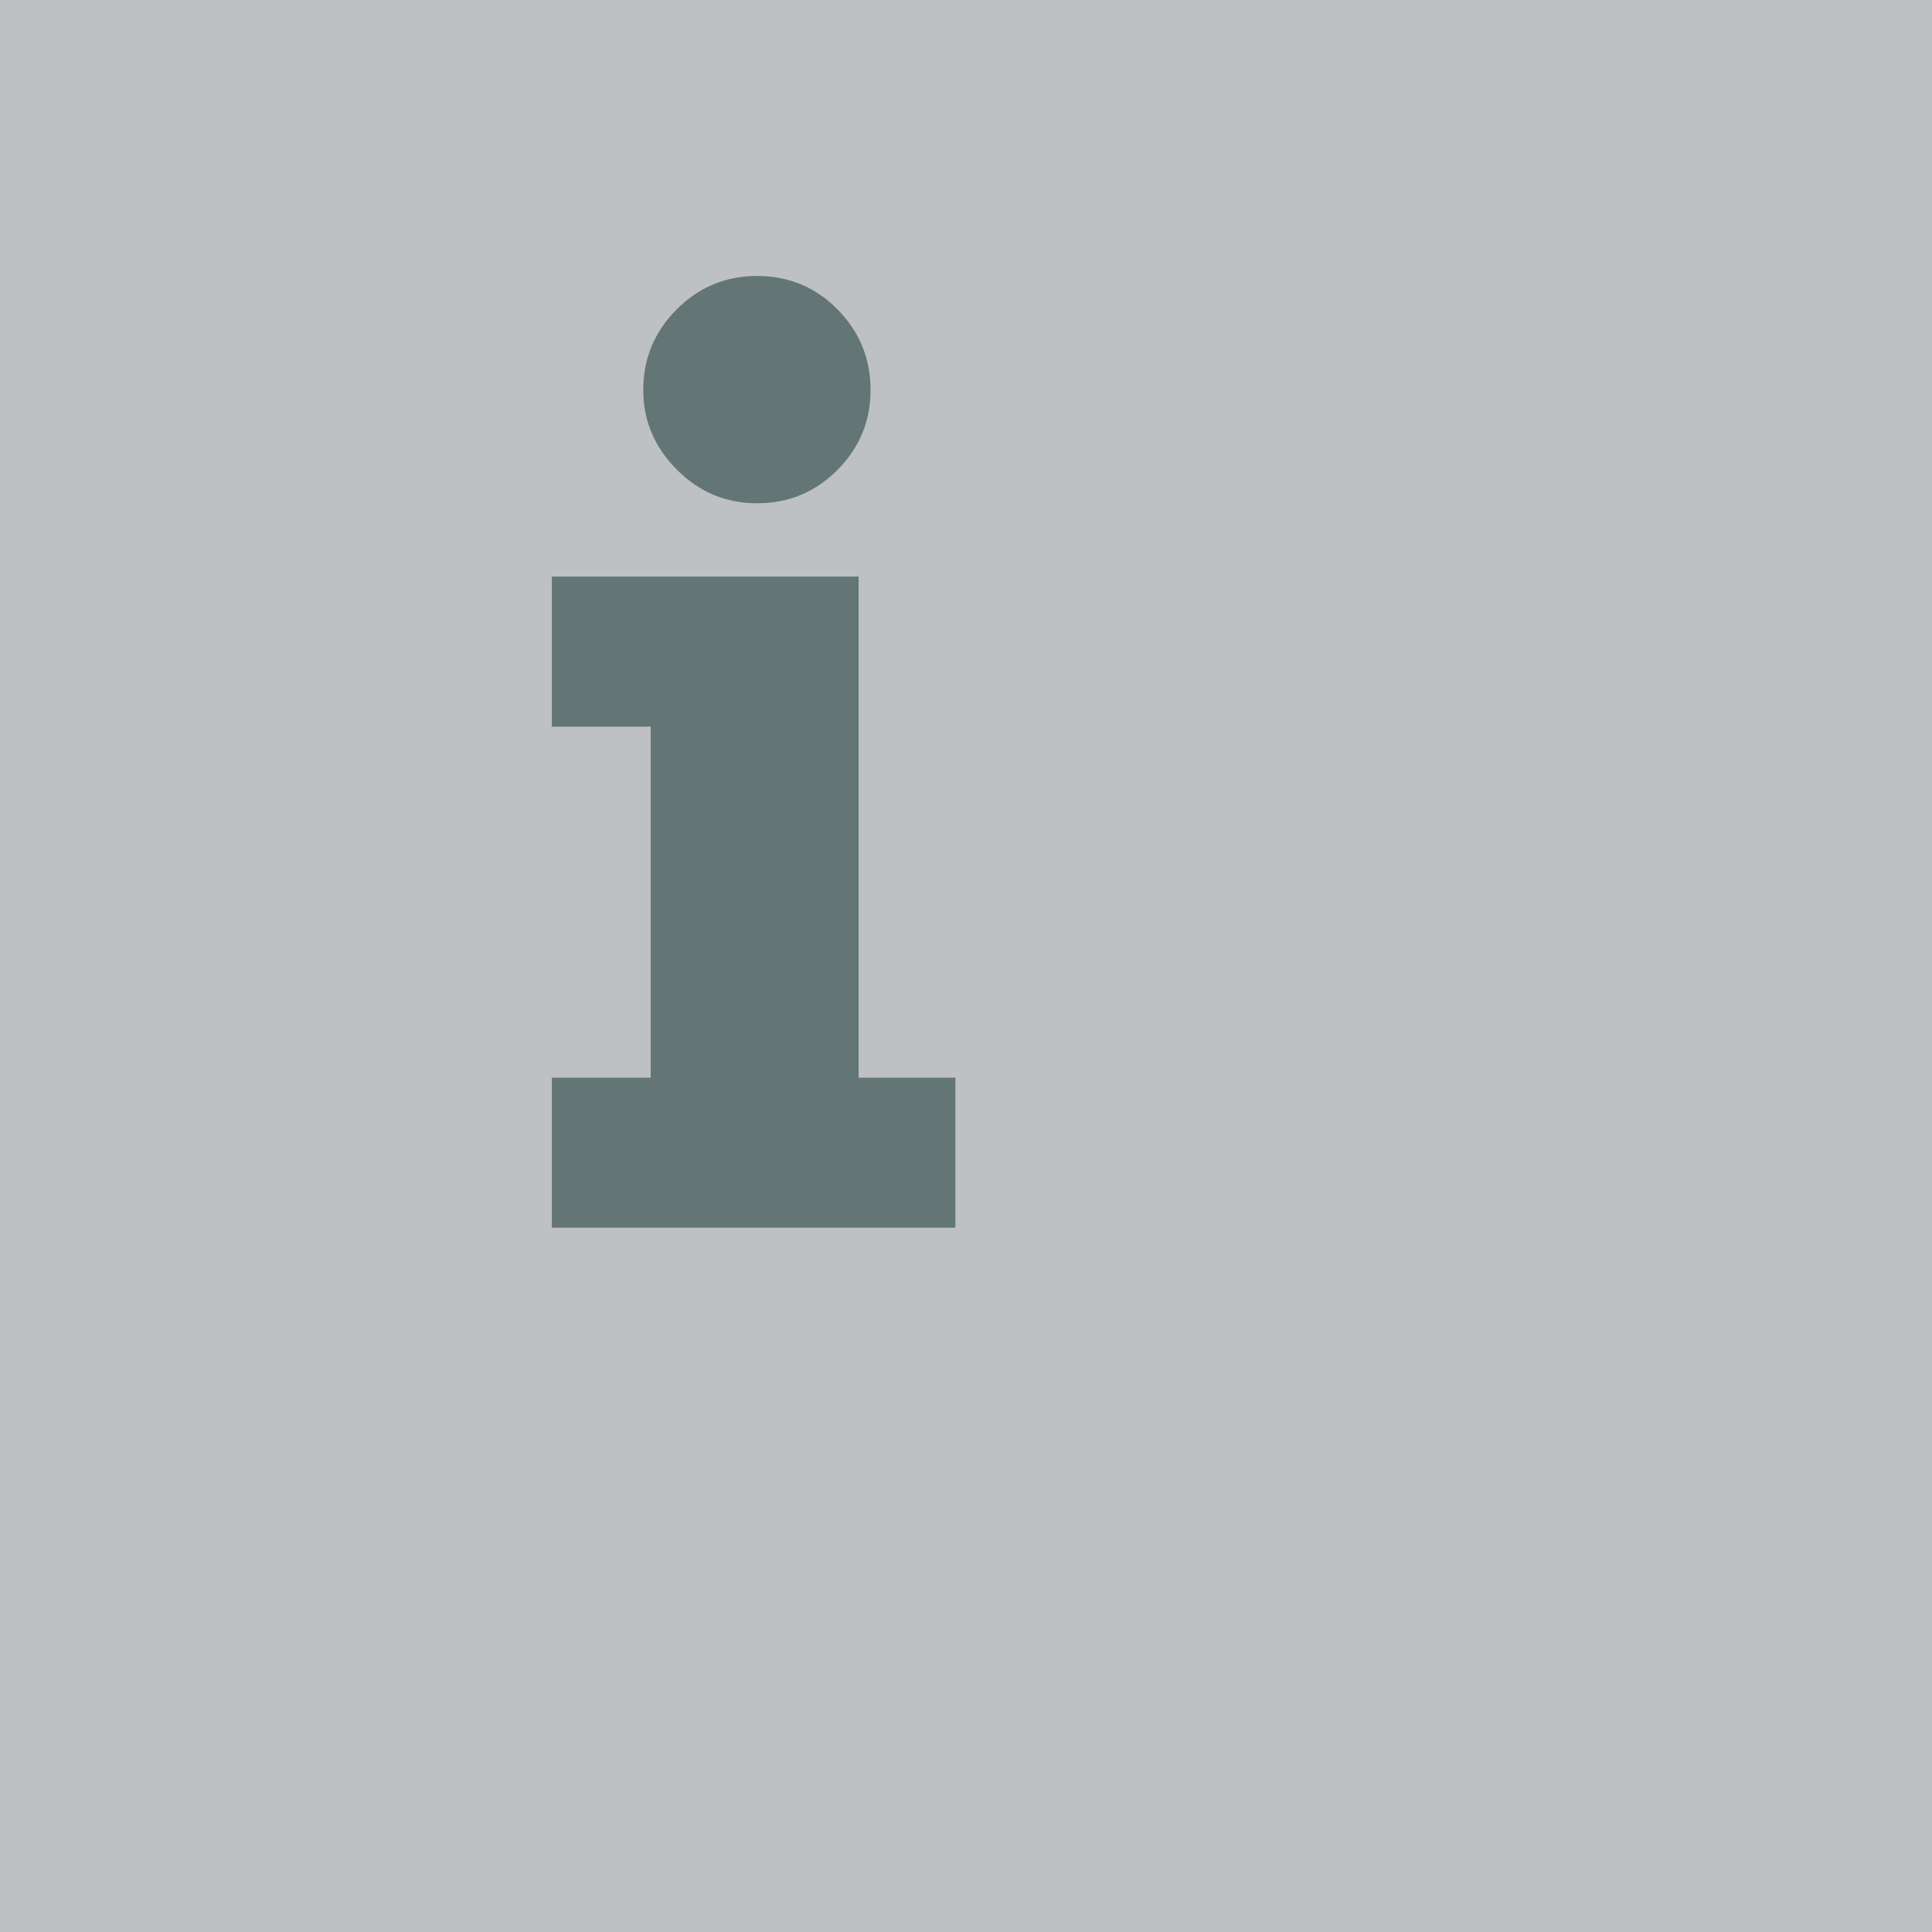 <?xml version="1.0" encoding="utf-8"?>
<!-- Generator: Adobe Illustrator 17.0.2, SVG Export Plug-In . SVG Version: 6.00 Build 0)  -->
<!DOCTYPE svg PUBLIC "-//W3C//DTD SVG 1.1//EN" "http://www.w3.org/Graphics/SVG/1.1/DTD/svg11.dtd">
<svg version="1.1" id="Layer_1" xmlns="http://www.w3.org/2000/svg" xmlns:xlink="http://www.w3.org/1999/xlink" x="0px" y="0px"
	 width="20px" height="20px" viewBox="0 0 20 20" enable-background="new 0 0 20 20" xml:space="preserve">
<rect x="-1.25" y="-1.25" fill="#BDC1C1" width="22.5" height="22.333"/>
<g id="Layer_1_1_">
</g>
<g id="Layer_1_2_">
</g>
<g>
	<path fill="#637575" d="M5.713,7.522V5.969h3.175v5.187H9.89v1.553H5.713v-1.553h1.023V7.522H5.713z M6.659,4.037
		c0-0.324,0.115-0.602,0.345-0.833c0.23-0.231,0.507-0.347,0.832-0.347c0.33,0,0.608,0.116,0.835,0.347
		c0.227,0.231,0.341,0.509,0.341,0.833s-0.115,0.6-0.345,0.83C8.438,5.096,8.161,5.21,7.836,5.21c-0.32,0-0.596-0.115-0.828-0.347
		S6.659,4.356,6.659,4.037z"/>
</g>
</svg>
